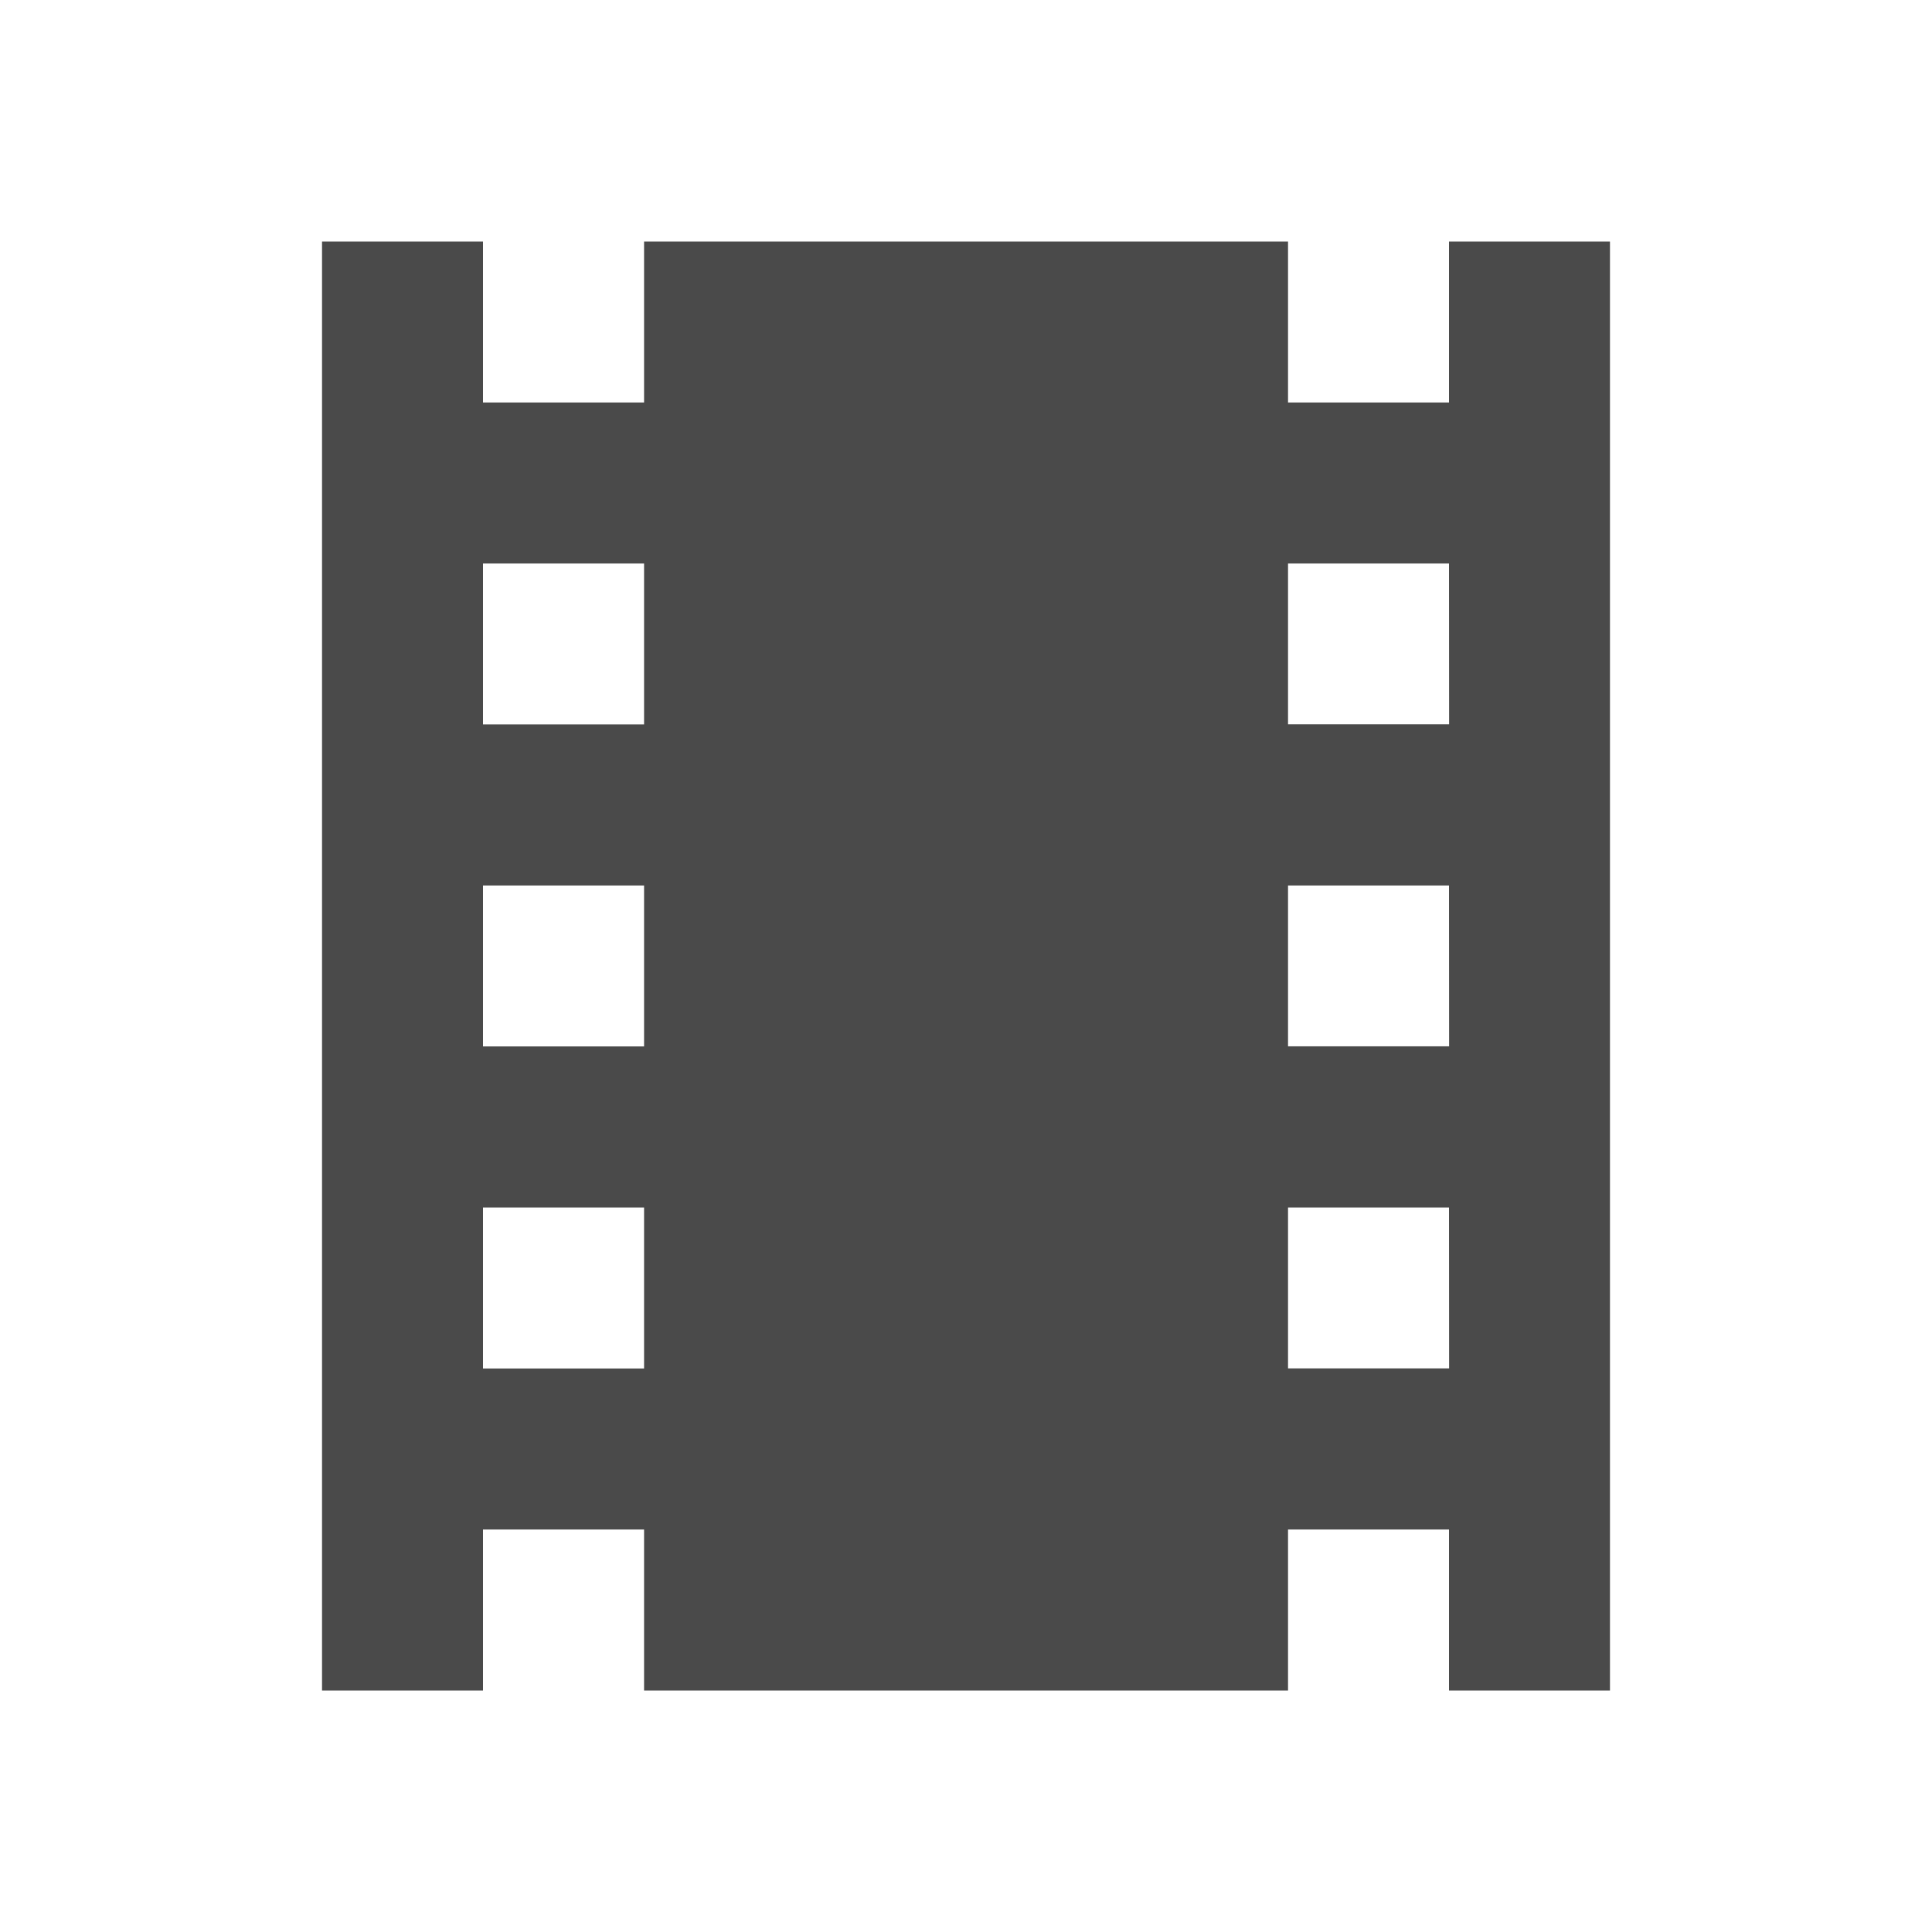 <svg xmlns="http://www.w3.org/2000/svg" viewBox="276 1192 19 19">
  <defs>
    <style>
      .cls-1 {
        fill: #4a4a4a;
      }

      .cls-2 {
        fill: none;
      }
    </style>
  </defs>
  <g id="ic_theaters_black_24px" transform="translate(276 1192)">
    <path id="Path_147" data-name="Path 147" class="cls-1" d="M15.083,3V4.583H13.5V3H7.167V4.583H5.583V3H4V17.25H5.583V15.667H7.167V17.25H13.5V15.667h1.583V17.25h1.583V3ZM7.167,14.083H5.583V12.5H7.167Zm0-3.167H5.583V9.333H7.167Zm0-3.167H5.583V6.167H7.167Zm7.917,6.333H13.5V12.5h1.583Zm0-3.167H13.5V9.333h1.583Zm0-3.167H13.5V6.167h1.583Z" transform="translate(-0.833 -0.625)"/>
    <path id="Path_148" data-name="Path 148" class="cls-2" d="M0,0H19V19H0Z"/>
  </g>
</svg>
